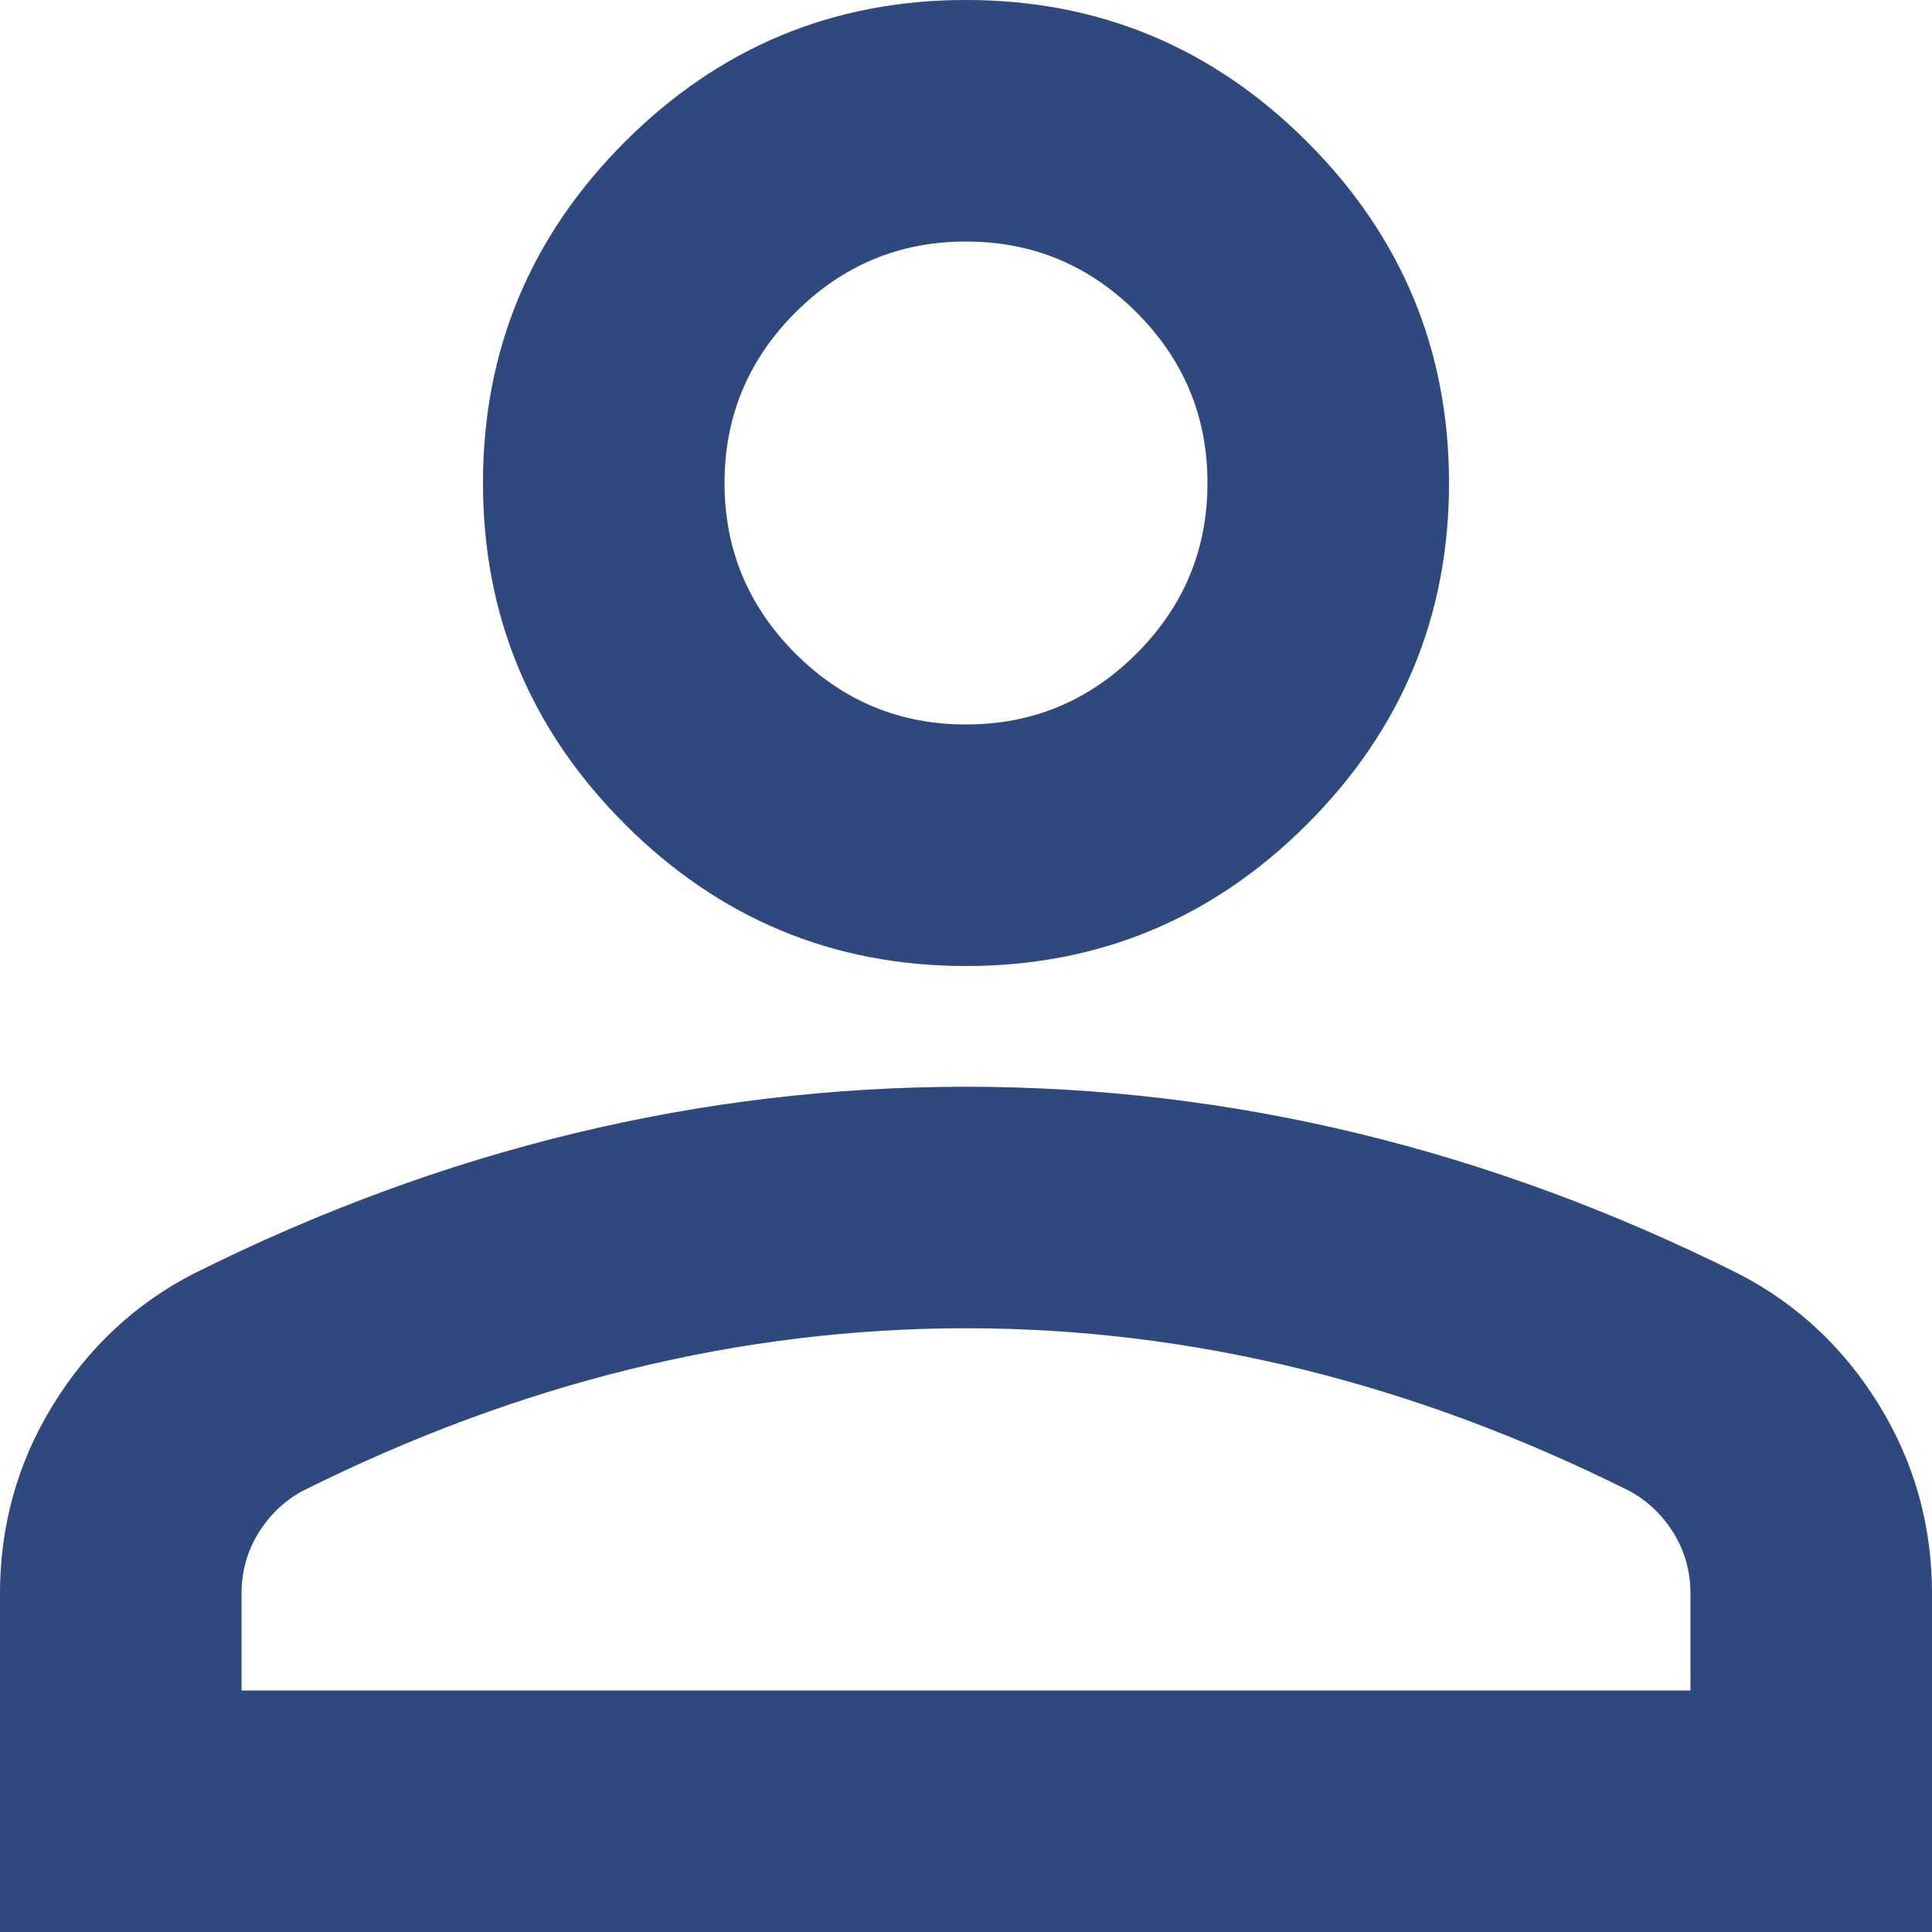 <svg width="35" height="35" viewBox="0 0 35 35" fill="none" xmlns="http://www.w3.org/2000/svg">
<path d="M17.5 17.5C15.094 17.5 13.034 16.643 11.32 14.93C9.607 13.216 8.75 11.156 8.75 8.75C8.75 6.344 9.607 4.284 11.32 2.57C13.034 0.857 15.094 0 17.5 0C19.906 0 21.966 0.857 23.68 2.57C25.393 4.284 26.25 6.344 26.25 8.75C26.25 11.156 25.393 13.216 23.68 14.93C21.966 16.643 19.906 17.5 17.5 17.5ZM0 35V28.875C0 27.635 0.319 26.496 0.957 25.457C1.595 24.418 2.443 23.625 3.5 23.078C5.76 21.948 8.057 21.1 10.391 20.535C12.724 19.97 15.094 19.688 17.5 19.688C19.906 19.688 22.276 19.97 24.609 20.535C26.943 21.1 29.24 21.948 31.5 23.078C32.557 23.625 33.405 24.418 34.043 25.457C34.681 26.496 35 27.635 35 28.875V35H0ZM4.375 30.625H30.625V28.875C30.625 28.474 30.525 28.109 30.324 27.781C30.124 27.453 29.859 27.198 29.531 27.016C27.562 26.031 25.576 25.293 23.57 24.801C21.565 24.309 19.542 24.062 17.5 24.062C15.458 24.062 13.435 24.309 11.43 24.801C9.424 25.293 7.438 26.031 5.469 27.016C5.141 27.198 4.876 27.453 4.676 27.781C4.475 28.109 4.375 28.474 4.375 28.875V30.625ZM17.5 13.125C18.703 13.125 19.733 12.697 20.59 11.84C21.447 10.983 21.875 9.953 21.875 8.75C21.875 7.547 21.447 6.517 20.59 5.66C19.733 4.803 18.703 4.375 17.5 4.375C16.297 4.375 15.267 4.803 14.41 5.66C13.553 6.517 13.125 7.547 13.125 8.75C13.125 9.953 13.553 10.983 14.41 11.84C15.267 12.697 16.297 13.125 17.5 13.125Z" fill="#3B5A9D"/>
<path d="M17.5 17.5C15.094 17.5 13.034 16.643 11.32 14.93C9.607 13.216 8.75 11.156 8.75 8.75C8.75 6.344 9.607 4.284 11.32 2.57C13.034 0.857 15.094 0 17.5 0C19.906 0 21.966 0.857 23.68 2.57C25.393 4.284 26.25 6.344 26.25 8.75C26.25 11.156 25.393 13.216 23.68 14.93C21.966 16.643 19.906 17.5 17.5 17.5ZM0 35V28.875C0 27.635 0.319 26.496 0.957 25.457C1.595 24.418 2.443 23.625 3.5 23.078C5.76 21.948 8.057 21.1 10.391 20.535C12.724 19.97 15.094 19.688 17.5 19.688C19.906 19.688 22.276 19.97 24.609 20.535C26.943 21.1 29.24 21.948 31.5 23.078C32.557 23.625 33.405 24.418 34.043 25.457C34.681 26.496 35 27.635 35 28.875V35H0ZM4.375 30.625H30.625V28.875C30.625 28.474 30.525 28.109 30.324 27.781C30.124 27.453 29.859 27.198 29.531 27.016C27.562 26.031 25.576 25.293 23.57 24.801C21.565 24.309 19.542 24.062 17.5 24.062C15.458 24.062 13.435 24.309 11.43 24.801C9.424 25.293 7.438 26.031 5.469 27.016C5.141 27.198 4.876 27.453 4.676 27.781C4.475 28.109 4.375 28.474 4.375 28.875V30.625ZM17.5 13.125C18.703 13.125 19.733 12.697 20.59 11.84C21.447 10.983 21.875 9.953 21.875 8.75C21.875 7.547 21.447 6.517 20.59 5.66C19.733 4.803 18.703 4.375 17.5 4.375C16.297 4.375 15.267 4.803 14.41 5.66C13.553 6.517 13.125 7.547 13.125 8.75C13.125 9.953 13.553 10.983 14.41 11.84C15.267 12.697 16.297 13.125 17.5 13.125Z" fill="black" fill-opacity="0.2"/>
</svg>
